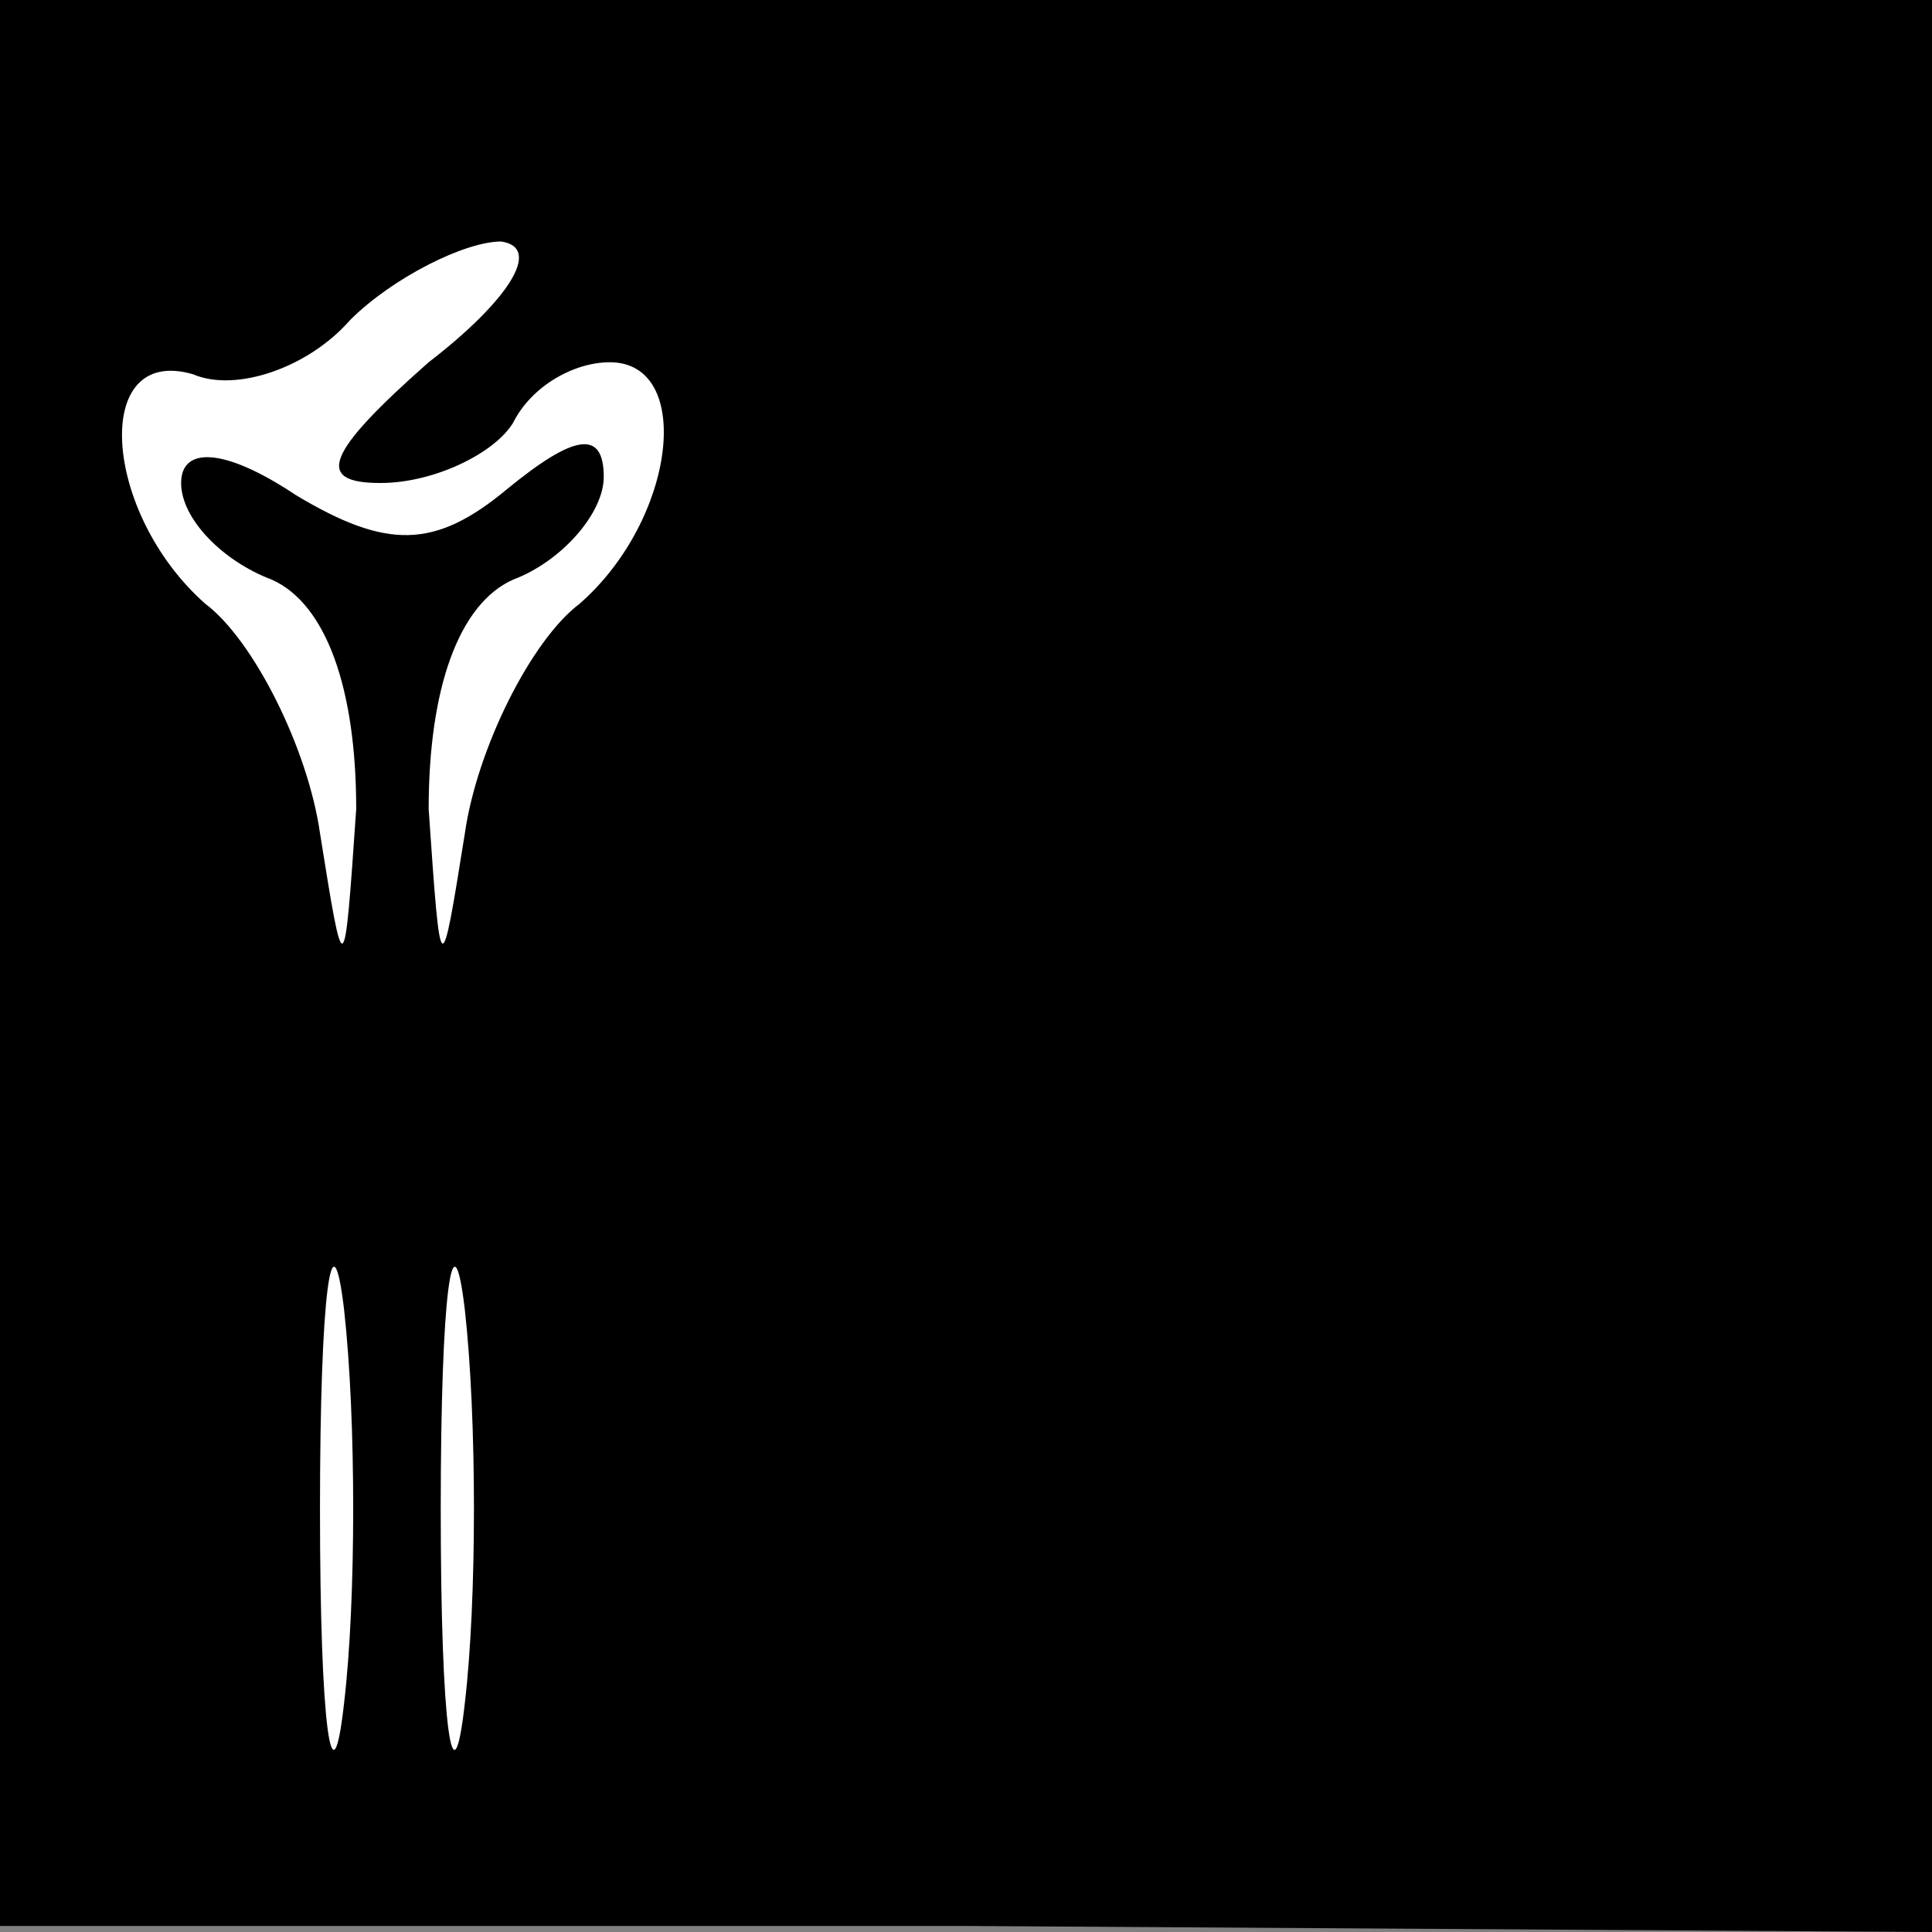 <?xml version="1.0" standalone="no"?>
<!DOCTYPE svg PUBLIC "-//W3C//DTD SVG 20010904//EN"
 "http://www.w3.org/TR/2001/REC-SVG-20010904/DTD/svg10.dtd">
<svg version="1.0" xmlns="http://www.w3.org/2000/svg"
 width="32pt" height="32pt" viewBox="0 0 32 32"
 preserveAspectRatio="xMidYMid meet">
<rect x="0" y="0" width="32" height="32" fill="#808080" stroke="none"/>
<g transform="translate(0,32) scale(0.1,-0.1)"
fill="#000000" stroke="none">
<path fill="#000000" stroke="none" d="M0 161 l0 -160 160 0 160 -1 0 160 0
160 -160 0 -160 0 0 -159z"/>
<path fill="#ffffff" stroke="none" d="M71 260 c-17 -15 -19 -20 -8 -20 9 0
19 5 22 10 3 6 10 10 16 10 14 0 11 -26 -5 -40 -8 -6 -17 -24 -19 -38 -4 -25
-4 -25 -6 4 0 20 5 34 14 38 8 3 15 11 15 17 0 8 -5 7 -16 -2 -12 -10 -20 -10
-35 -1 -12 8 -19 8 -19 2 0 -6 7 -13 15 -16 9 -4 14 -18 14 -38 -2 -29 -2 -29
-6 -4 -2 14 -11 32 -19 38 -17 15 -19 43 -2 38 7 -3 19 1 26 9 7 7 19 13 25
13 7 -1 1 -10 -12 -20z"/>
<path fill="#ffffff" stroke="none" d="M57 38 c-2 -18 -4 -4 -4 32 0 36 2 50
4 33 2 -18 2 -48 0 -65z"/>
<path fill="#ffffff" stroke="none" d="M77 38 c-2 -18 -4 -4 -4 32 0 36 2 50
4 33 2 -18 2 -48 0 -65z"/>
</g>
</svg>
